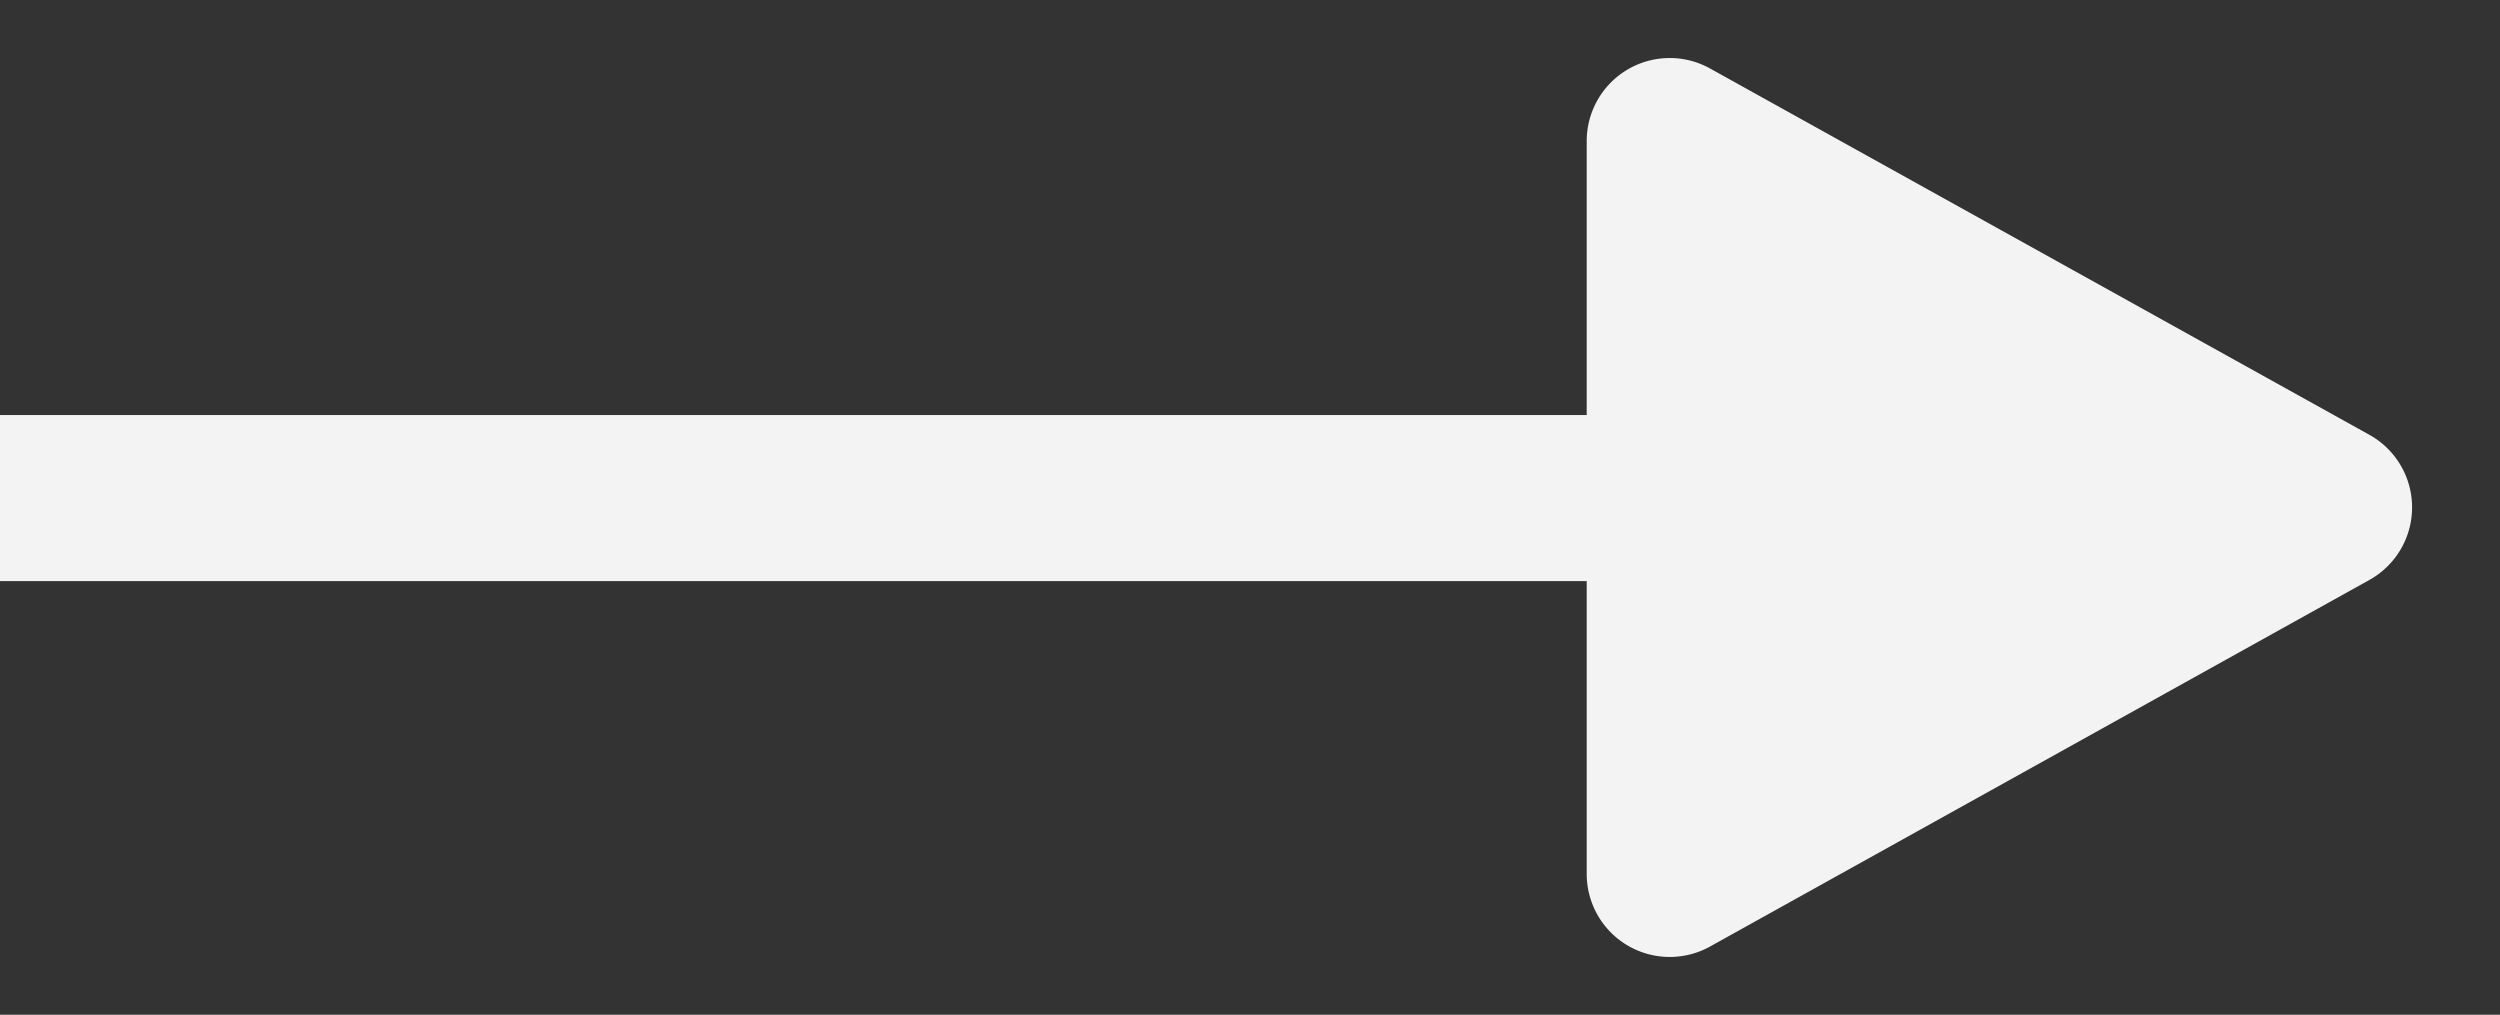 <svg id="_1" data-name="1" xmlns="http://www.w3.org/2000/svg" width="30.111" height="12.222" viewBox="0 0 30.111 12.222">
  <rect x="0" y="0" width="30.111" height="12.222" fill="#333333" stroke="none"/>
  <path id="Next" d="M5.237,1.573a1,1,0,0,1,1.748,0L11.4,9.514A1,1,0,0,1,10.523,11H1.7A1,1,0,0,1,.825,9.514Z" transform="translate(30.111) rotate(90)" fill="#f3f3f4"/>
  <path id="Контур_1711" data-name="Контур 1711" d="M1678.5,4089.722h-20" transform="translate(-1658.5 -4083.723)" fill="none" stroke="#f3f3f4" stroke-width="2"/>
</svg>
